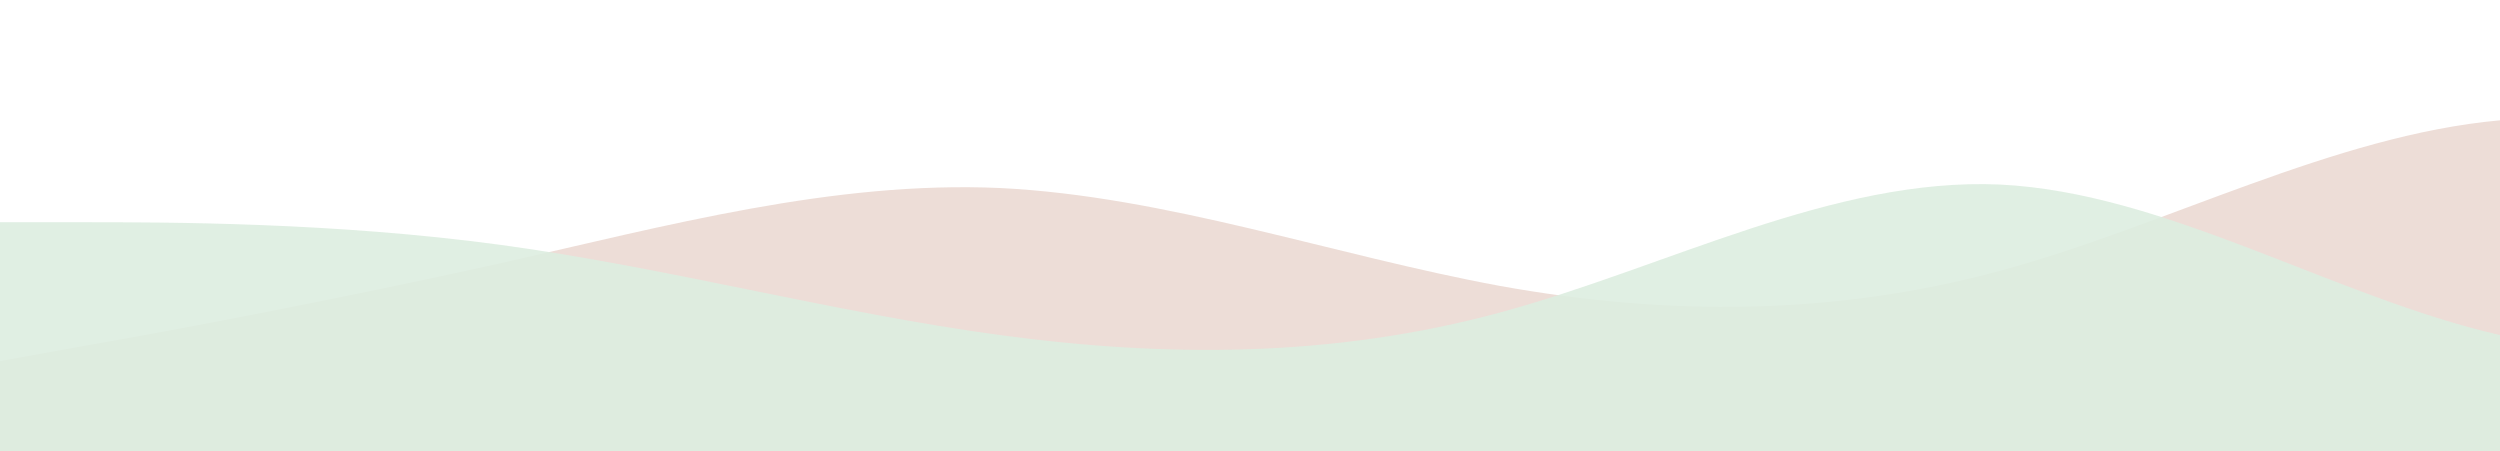 <?xml version="1.0" standalone="no"?>
<svg xmlns:xlink="http://www.w3.org/1999/xlink" id="wave" style="transform:rotate(0deg); transition: 0.3s" viewBox="0 0 1440 260" version="1.1" xmlns="http://www.w3.org/2000/svg"><defs><linearGradient id="sw-gradient-0" x1="0" x2="0" y1="1" y2="0"><stop stop-color="rgba(237, 221, 215, 1)" offset="0%"/><stop stop-color="rgba(237, 221, 215, 1)" offset="100%"/></linearGradient></defs><path style="transform:translate(0, 0px); opacity:1" fill="url(#sw-gradient-0)" d="M0,208L48,199.3C96,191,192,173,288,151.7C384,130,480,104,576,108.3C672,113,768,147,864,164.7C960,182,1056,182,1152,156C1248,130,1344,78,1440,69.3C1536,61,1632,95,1728,117C1824,139,1920,147,2016,130C2112,113,2208,69,2304,60.7C2400,52,2496,78,2592,86.7C2688,95,2784,87,2880,95.3C2976,104,3072,130,3168,121.3C3264,113,3360,69,3456,43.3C3552,17,3648,9,3744,30.3C3840,52,3936,104,4032,108.3C4128,113,4224,69,4320,69.3C4416,69,4512,113,4608,130C4704,147,4800,139,4896,130C4992,121,5088,113,5184,91C5280,69,5376,35,5472,21.7C5568,9,5664,17,5760,39C5856,61,5952,95,6048,125.7C6144,156,6240,182,6336,199.3C6432,217,6528,225,6624,199.3C6720,173,6816,113,6864,82.3L6912,52L6912,260L6864,260C6816,260,6720,260,6624,260C6528,260,6432,260,6336,260C6240,260,6144,260,6048,260C5952,260,5856,260,5760,260C5664,260,5568,260,5472,260C5376,260,5280,260,5184,260C5088,260,4992,260,4896,260C4800,260,4704,260,4608,260C4512,260,4416,260,4320,260C4224,260,4128,260,4032,260C3936,260,3840,260,3744,260C3648,260,3552,260,3456,260C3360,260,3264,260,3168,260C3072,260,2976,260,2880,260C2784,260,2688,260,2592,260C2496,260,2400,260,2304,260C2208,260,2112,260,2016,260C1920,260,1824,260,1728,260C1632,260,1536,260,1440,260C1344,260,1248,260,1152,260C1056,260,960,260,864,260C768,260,672,260,576,260C480,260,384,260,288,260C192,260,96,260,48,260L0,260Z"/><defs><linearGradient id="sw-gradient-1" x1="0" x2="0" y1="1" y2="0"><stop stop-color="rgba(221, 237, 224, 1)" offset="0%"/><stop stop-color="rgba(221, 237, 224, 1)" offset="100%"/></linearGradient></defs><path style="transform:translate(0, 50px); opacity:0.9" fill="url(#sw-gradient-1)" d="M0,78L48,78C96,78,192,78,288,91C384,104,480,130,576,143C672,156,768,156,864,130C960,104,1056,52,1152,56.3C1248,61,1344,121,1440,143C1536,165,1632,147,1728,143C1824,139,1920,147,2016,156C2112,165,2208,173,2304,173.3C2400,173,2496,165,2592,164.7C2688,165,2784,173,2880,164.7C2976,156,3072,130,3168,138.7C3264,147,3360,191,3456,186.3C3552,182,3648,130,3744,112.7C3840,95,3936,113,4032,99.7C4128,87,4224,43,4320,43.3C4416,43,4512,87,4608,91C4704,95,4800,61,4896,73.7C4992,87,5088,147,5184,164.7C5280,182,5376,156,5472,125.7C5568,95,5664,61,5760,52C5856,43,5952,61,6048,73.7C6144,87,6240,95,6336,108.3C6432,121,6528,139,6624,125.7C6720,113,6816,69,6864,47.7L6912,26L6912,260L6864,260C6816,260,6720,260,6624,260C6528,260,6432,260,6336,260C6240,260,6144,260,6048,260C5952,260,5856,260,5760,260C5664,260,5568,260,5472,260C5376,260,5280,260,5184,260C5088,260,4992,260,4896,260C4800,260,4704,260,4608,260C4512,260,4416,260,4320,260C4224,260,4128,260,4032,260C3936,260,3840,260,3744,260C3648,260,3552,260,3456,260C3360,260,3264,260,3168,260C3072,260,2976,260,2880,260C2784,260,2688,260,2592,260C2496,260,2400,260,2304,260C2208,260,2112,260,2016,260C1920,260,1824,260,1728,260C1632,260,1536,260,1440,260C1344,260,1248,260,1152,260C1056,260,960,260,864,260C768,260,672,260,576,260C480,260,384,260,288,260C192,260,96,260,48,260L0,260Z"/></svg>